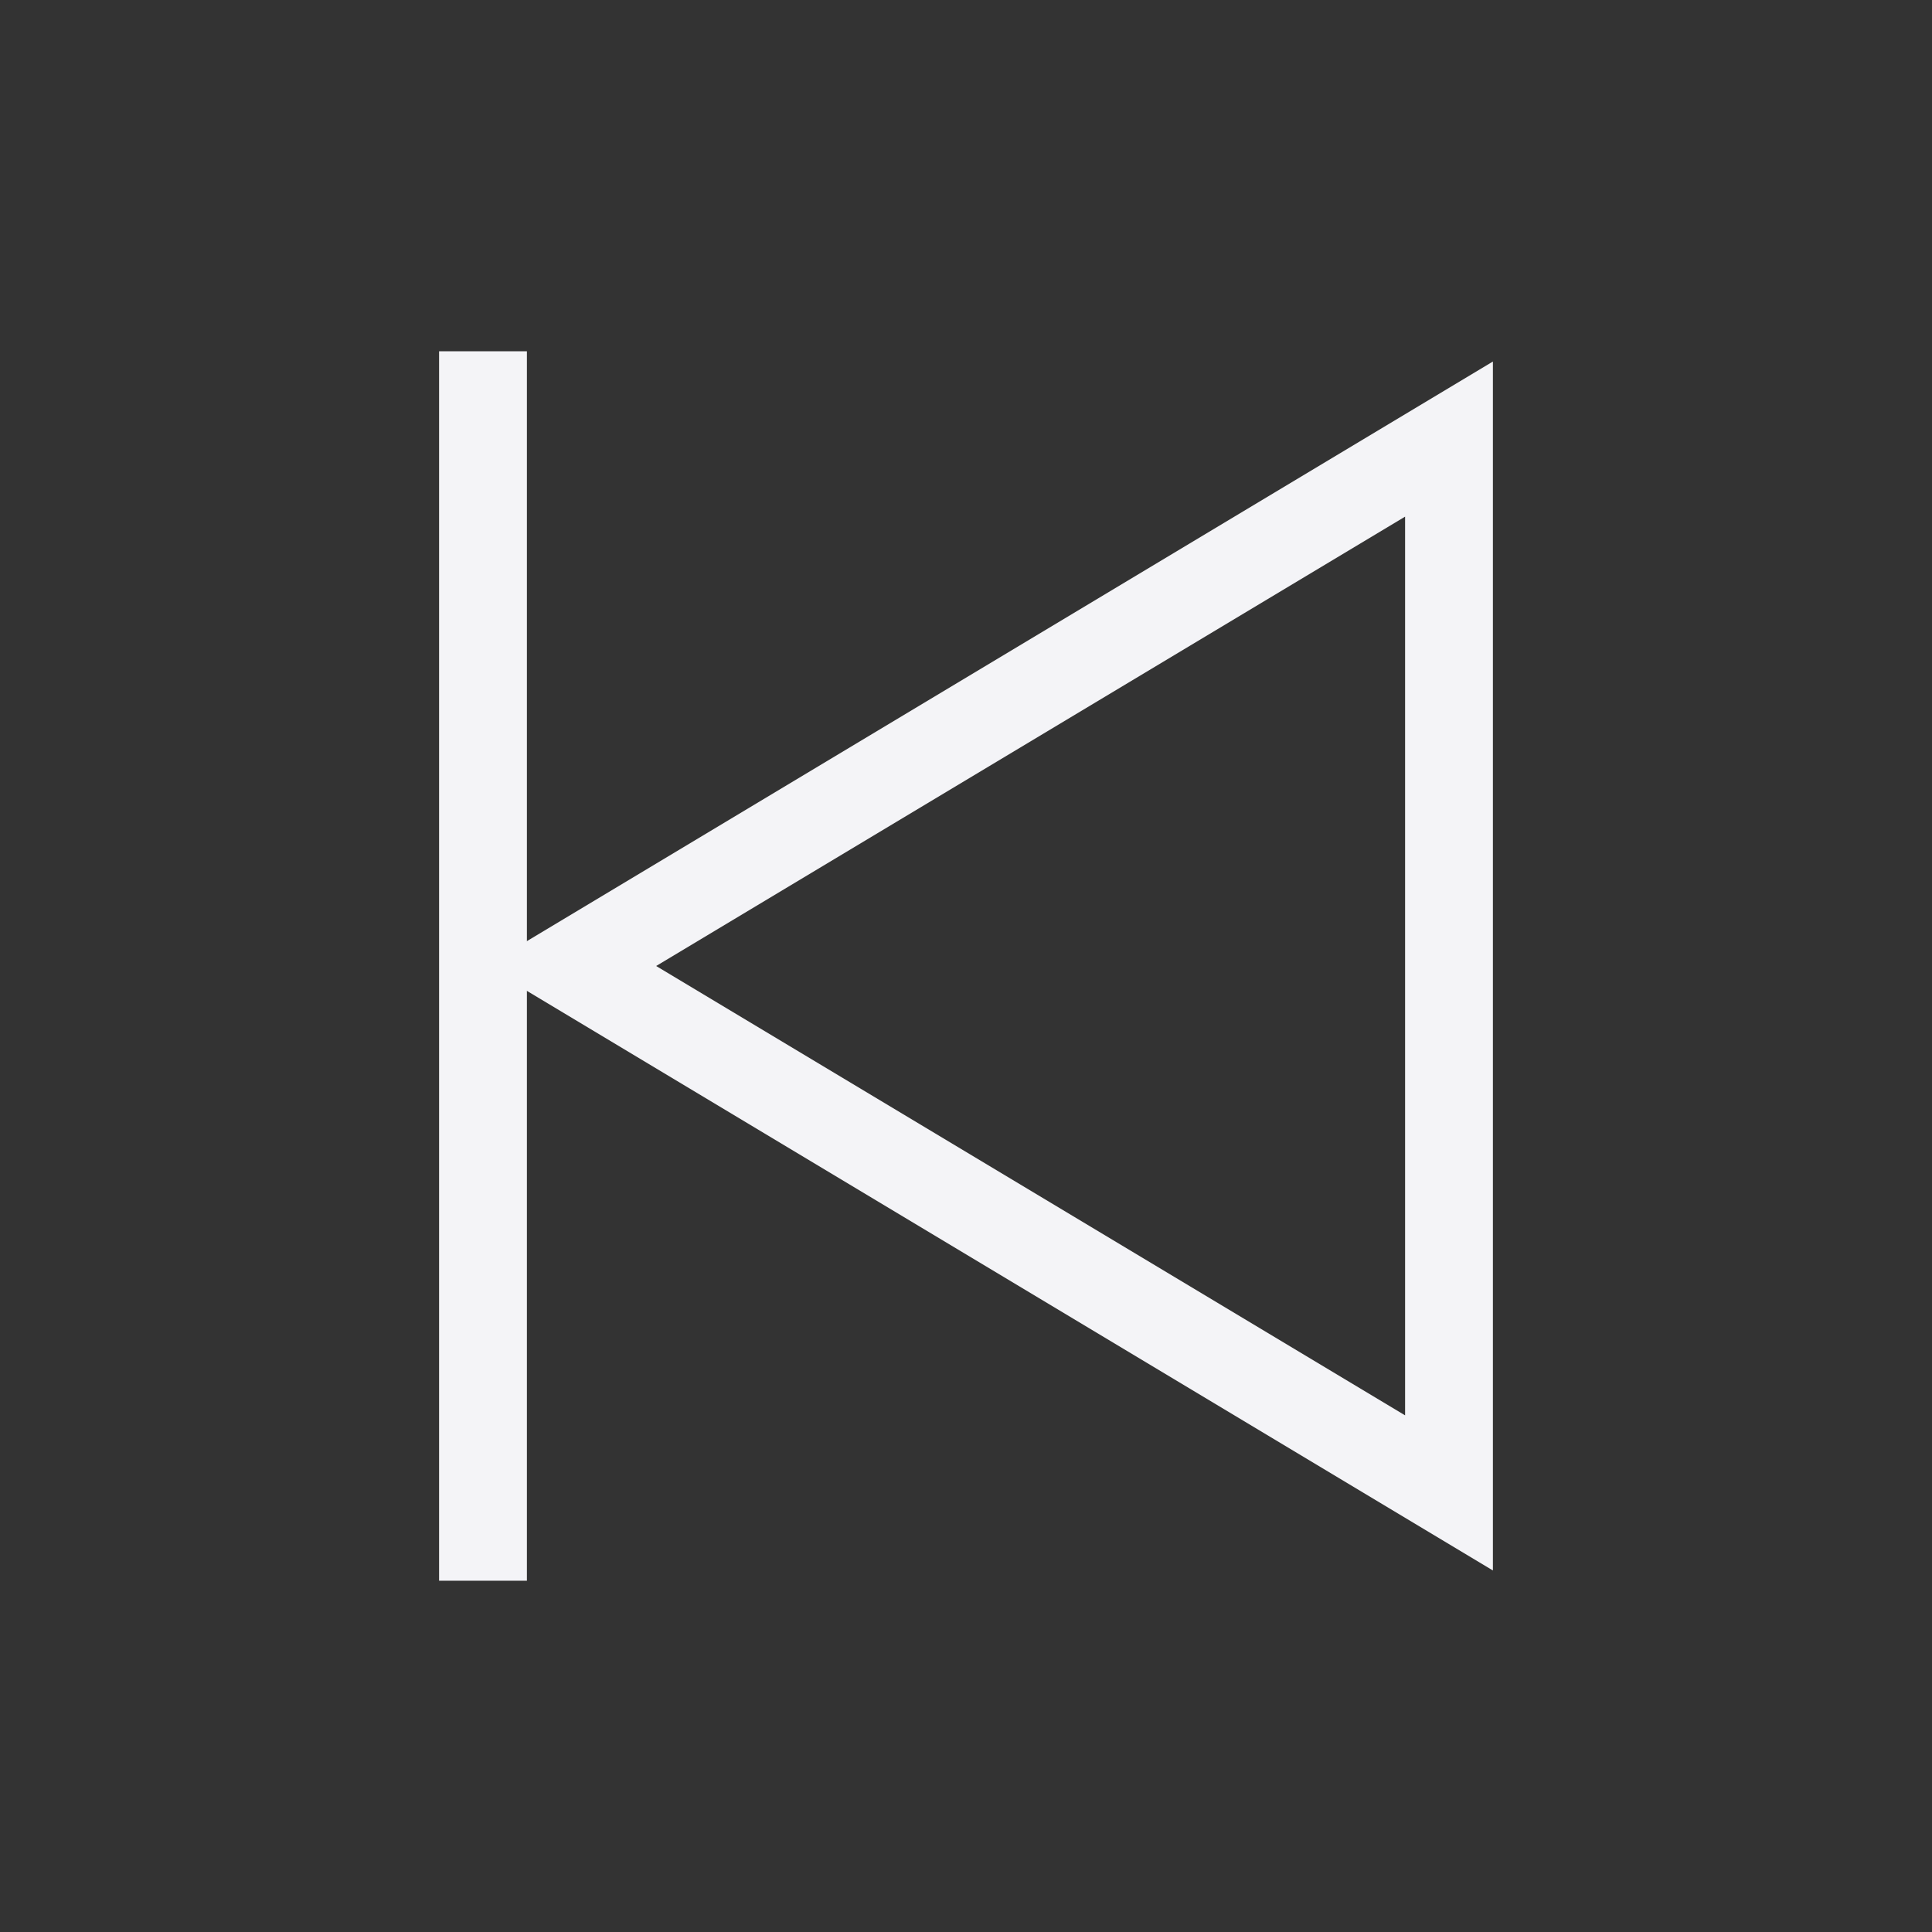 <?xml version="1.0" encoding="UTF-8"?>
<svg width="22px" height="22px" viewBox="0 0 22 22" version="1.1" xmlns="http://www.w3.org/2000/svg" xmlns:xlink="http://www.w3.org/1999/xlink">
    <rect x="0" y="0" width="22" height="22" fill="#333333" stroke="none"/>
    <!-- Generator: Sketch 41.2 (35397) - http://www.bohemiancoding.com/sketch -->
    <title>media-seek-backward</title>
    <desc>Created with Sketch.</desc>
    <defs></defs>
    <g id="Page-1" stroke="none" stroke-width="1" fill="none" fill-rule="evenodd">
        <g id="media-seek-backward" stroke="#f4f4f7">
            <polygon id="Triangle" transform="translate(11.5, 11) scale(-1, 1) translate(-11.5, -11) " points="16.5 11 6.5 17 6.5 5"></polygon>
            <path d="M5.5,18 L5.5,4" id="Path-10" transform="translate(5.5, 11) scale(-1, 1) translate(-5.5, -11) "></path>
        </g>
    </g>
</svg>
